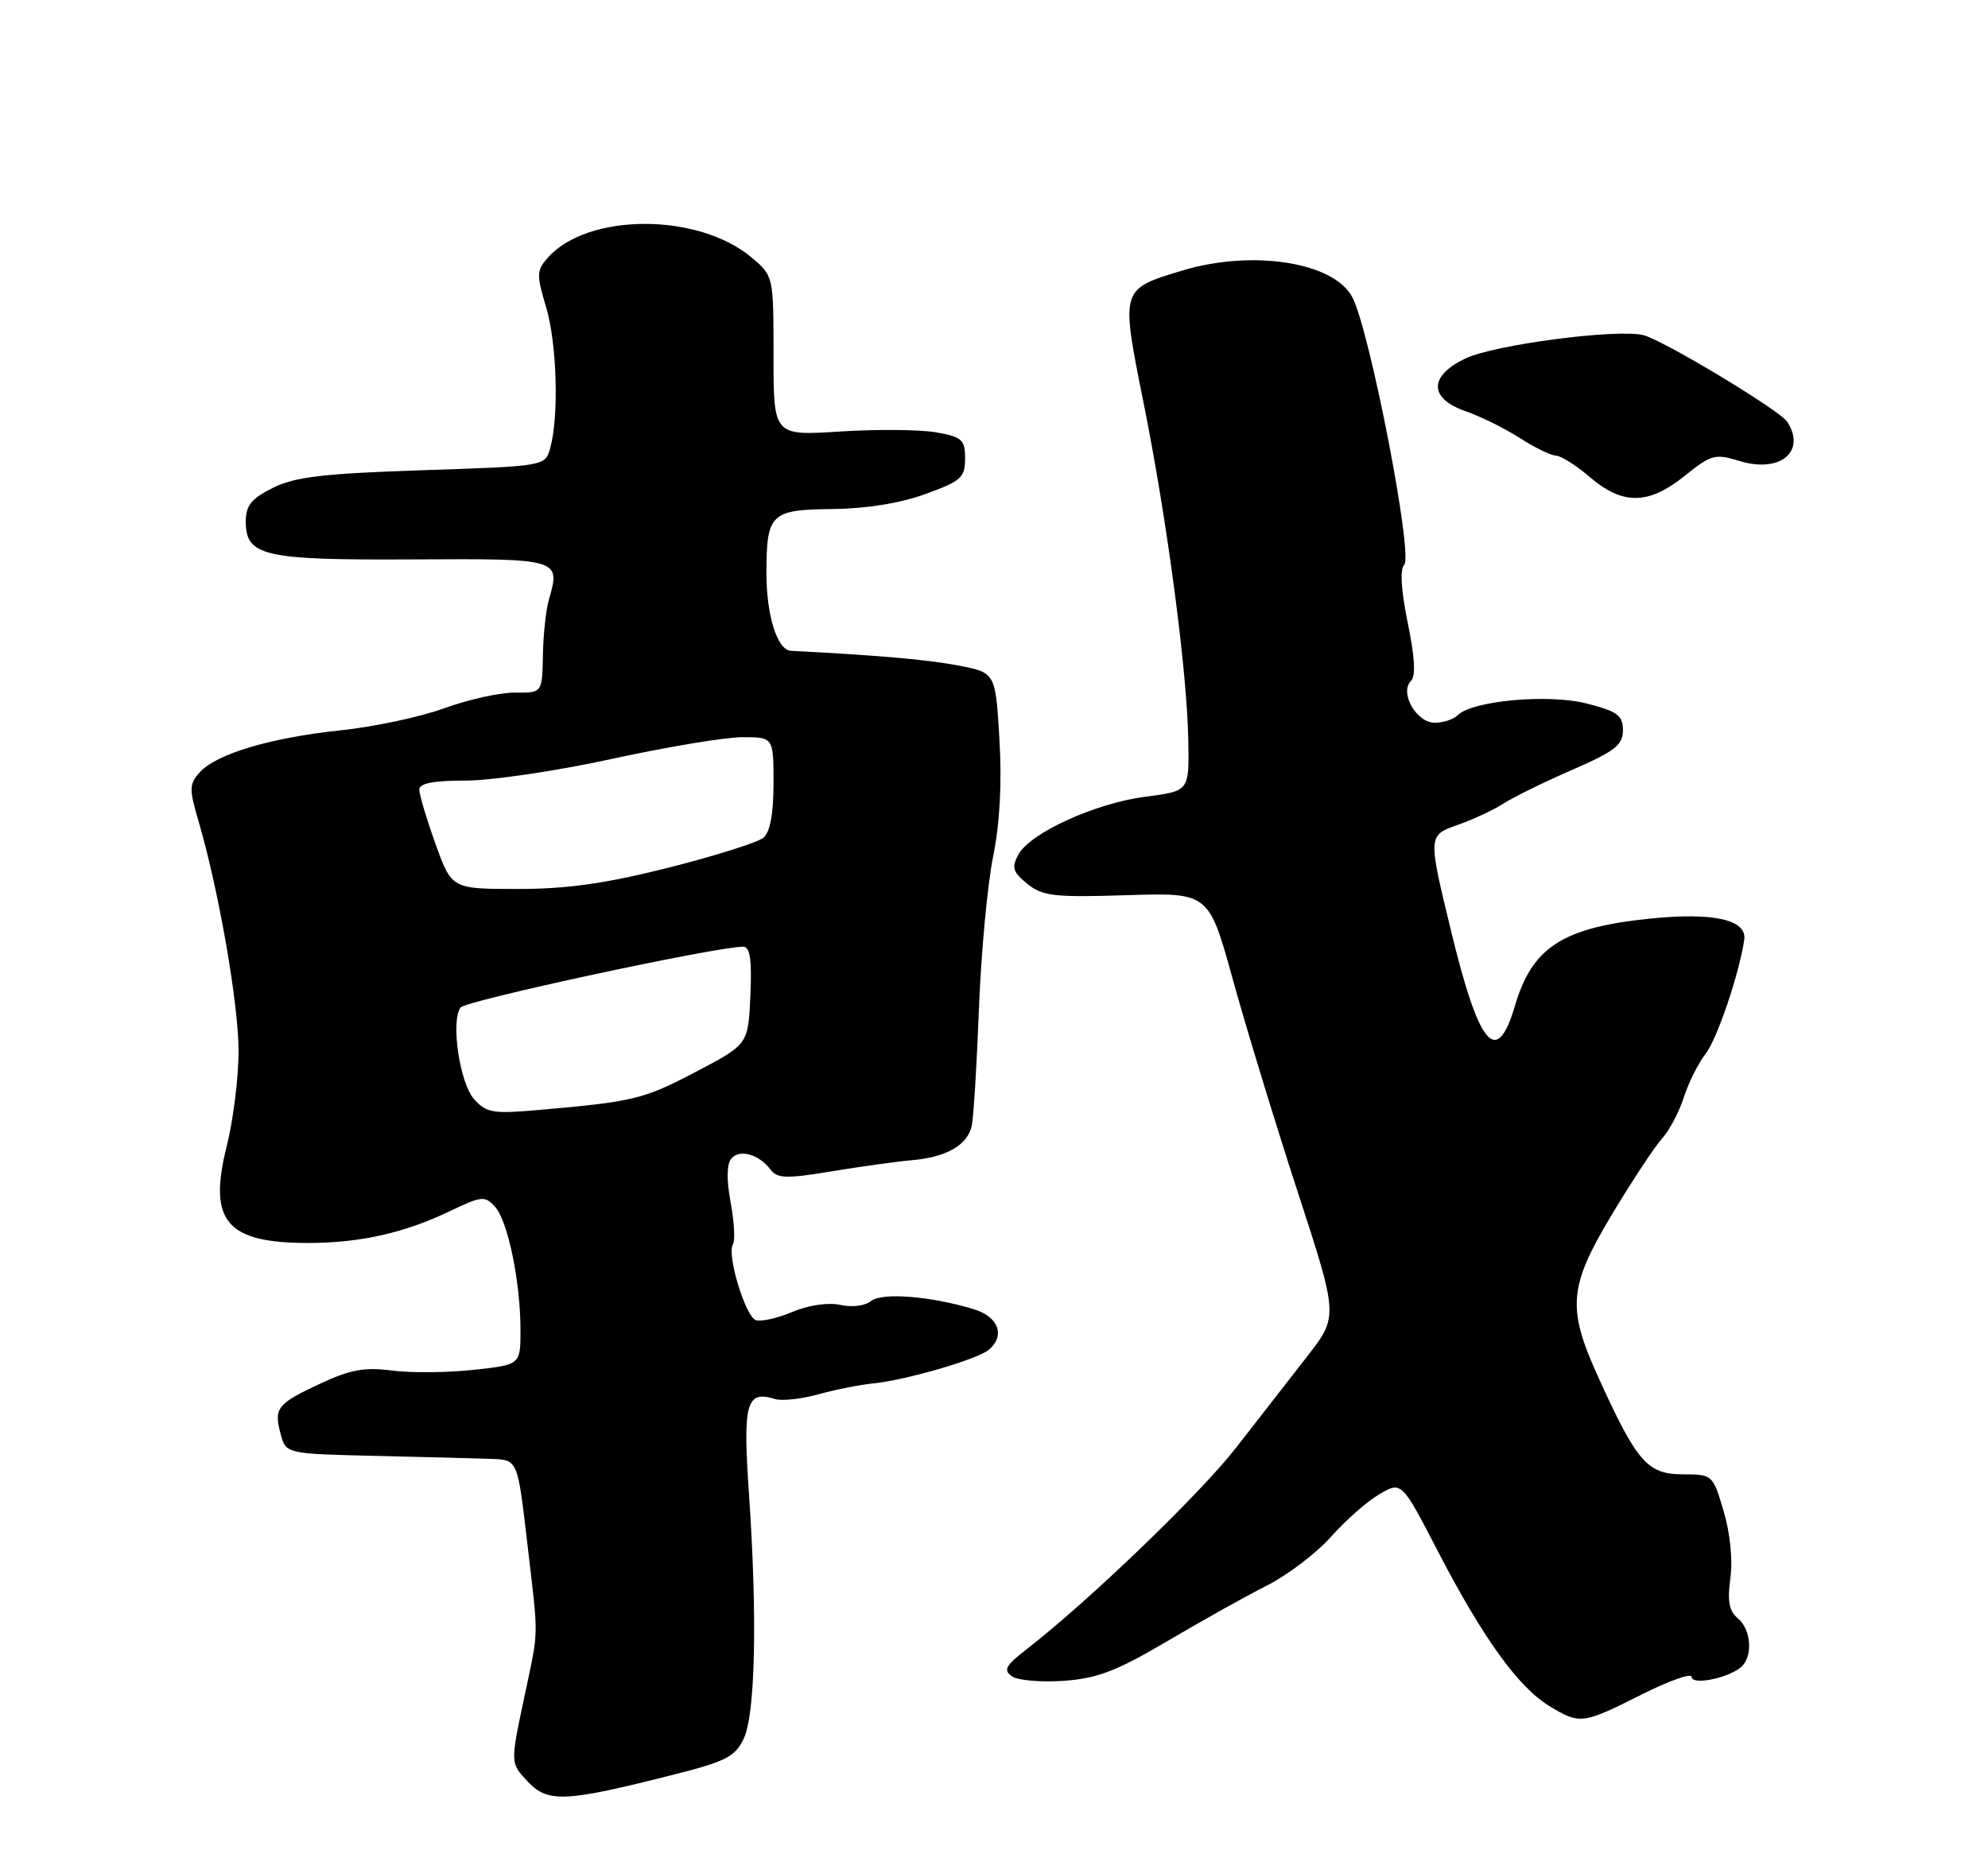 <?xml version="1.0" encoding="UTF-8" standalone="no"?>
<!DOCTYPE svg PUBLIC "-//W3C//DTD SVG 1.1//EN" "http://www.w3.org/Graphics/SVG/1.1/DTD/svg11.dtd" >
<svg xmlns="http://www.w3.org/2000/svg" xmlns:xlink="http://www.w3.org/1999/xlink" version="1.1" viewBox="0 0 275 256">
 <g >
 <path fill="currentColor"
d=" M 93.00 245.59 C 100.38 243.73 101.68 243.07 102.87 240.59 C 104.49 237.20 104.78 223.77 103.60 206.62 C 102.74 194.09 103.23 192.34 107.20 193.57 C 108.14 193.87 110.84 193.57 113.20 192.92 C 115.57 192.27 119.01 191.58 120.87 191.40 C 125.26 190.97 135.15 188.10 136.75 186.78 C 139.10 184.85 138.15 182.20 134.75 181.16 C 128.81 179.34 121.96 178.79 120.48 180.02 C 119.68 180.68 117.86 180.91 116.25 180.55 C 114.55 180.18 111.87 180.57 109.59 181.53 C 107.49 182.41 105.21 182.91 104.54 182.65 C 103.09 182.10 100.52 173.59 101.38 172.19 C 101.71 171.66 101.57 169.04 101.07 166.36 C 100.49 163.26 100.52 161.08 101.16 160.31 C 102.29 158.94 104.99 159.70 106.59 161.83 C 107.52 163.07 108.77 163.11 115.09 162.06 C 119.17 161.39 124.12 160.70 126.11 160.53 C 130.94 160.12 133.88 158.42 134.43 155.72 C 134.68 154.50 135.13 147.20 135.42 139.50 C 135.72 131.80 136.60 122.35 137.38 118.50 C 138.31 113.91 138.61 108.33 138.25 102.29 C 137.71 93.08 137.71 93.08 132.61 92.09 C 128.45 91.28 121.30 90.65 109.41 90.05 C 107.52 89.96 106.00 85.11 106.02 79.20 C 106.04 71.06 106.61 70.51 115.21 70.43 C 119.83 70.38 124.51 69.63 128.00 68.36 C 132.95 66.57 133.50 66.08 133.50 63.45 C 133.50 60.83 133.09 60.46 129.50 59.82 C 127.30 59.43 121.34 59.38 116.25 59.70 C 107.00 60.30 107.00 60.30 107.00 49.24 C 107.00 38.18 107.00 38.18 103.97 35.63 C 96.59 29.42 81.32 29.43 75.78 35.65 C 74.22 37.41 74.20 38.00 75.53 42.45 C 77.04 47.45 77.34 57.57 76.11 62.00 C 75.41 64.50 75.41 64.50 58.46 65.06 C 44.68 65.52 40.80 65.98 37.75 67.50 C 34.77 68.99 34.00 69.94 34.00 72.15 C 34.00 76.96 36.45 77.51 57.17 77.40 C 77.51 77.29 77.56 77.30 75.92 83.00 C 75.52 84.38 75.15 87.83 75.10 90.69 C 75.00 95.87 75.00 95.87 71.25 95.83 C 69.19 95.81 64.80 96.78 61.50 97.98 C 58.20 99.19 51.72 100.57 47.11 101.05 C 37.44 102.07 29.94 104.30 27.62 106.87 C 26.17 108.47 26.15 109.16 27.45 113.58 C 30.26 123.15 33.00 138.90 33.00 145.45 C 33.00 149.10 32.26 155.02 31.36 158.60 C 28.75 169.02 31.32 172.02 42.82 171.98 C 49.91 171.95 55.95 170.58 62.16 167.61 C 66.63 165.47 67.07 165.42 68.48 166.97 C 70.26 168.95 72.00 177.36 72.00 184.06 C 72.00 188.84 72.00 188.84 65.45 189.54 C 61.85 189.93 56.78 189.97 54.20 189.63 C 50.46 189.14 48.45 189.51 44.37 191.41 C 38.32 194.23 37.85 194.81 38.82 198.41 C 39.55 201.15 39.55 201.15 52.02 201.44 C 58.89 201.60 66.10 201.79 68.05 201.86 C 71.60 202.00 71.60 202.00 72.91 213.25 C 74.54 227.31 74.59 225.02 72.44 235.22 C 70.60 243.95 70.60 243.95 73.00 246.50 C 75.78 249.46 78.16 249.35 93.00 245.59 Z  M 227.02 234.49 C 230.86 232.56 234.00 231.44 234.00 232.01 C 234.00 233.18 238.79 232.28 240.75 230.74 C 242.51 229.36 242.31 225.50 240.39 223.91 C 239.19 222.91 238.93 221.53 239.36 218.37 C 239.71 215.85 239.33 212.12 238.43 209.08 C 236.93 204.02 236.91 204.00 232.71 203.99 C 227.87 203.97 226.42 202.28 221.05 190.46 C 216.73 180.93 216.99 178.00 223.04 167.93 C 225.82 163.31 228.91 158.63 229.92 157.52 C 230.93 156.41 232.28 153.84 232.93 151.81 C 233.58 149.78 234.94 147.08 235.94 145.80 C 237.51 143.81 240.59 134.72 241.28 130.04 C 241.70 127.25 237.03 126.20 228.25 127.10 C 216.15 128.34 211.95 131.05 209.56 139.17 C 207.03 147.75 204.59 144.84 200.65 128.50 C 197.52 115.57 197.52 115.57 201.74 114.10 C 203.81 113.37 206.62 112.06 208.00 111.17 C 209.38 110.28 213.65 108.18 217.50 106.51 C 223.40 103.94 224.50 103.08 224.50 101.05 C 224.50 98.99 223.77 98.44 219.50 97.34 C 214.19 95.98 203.66 96.94 201.63 98.97 C 201.06 99.54 199.64 100.00 198.46 100.00 C 195.94 100.00 193.56 95.84 195.17 94.23 C 195.86 93.54 195.72 90.94 194.73 86.17 C 193.82 81.70 193.63 78.77 194.24 78.16 C 195.53 76.87 189.46 45.60 187.05 41.09 C 184.46 36.26 173.26 34.51 163.56 37.43 C 154.98 40.02 155.01 39.90 158.18 55.68 C 161.46 72.02 164.21 92.78 164.38 102.48 C 164.50 109.46 164.50 109.46 158.53 110.22 C 151.55 111.11 142.48 115.24 140.86 118.26 C 139.91 120.03 140.11 120.67 142.11 122.29 C 144.21 123.99 145.80 124.18 155.86 123.86 C 167.22 123.50 167.22 123.50 170.53 135.50 C 172.35 142.10 176.38 155.29 179.48 164.82 C 185.13 182.14 185.13 182.14 180.82 187.68 C 178.44 190.73 174.03 196.40 171.00 200.29 C 165.99 206.73 150.66 221.48 141.99 228.21 C 139.08 230.47 138.75 231.10 140.00 231.95 C 140.82 232.51 144.06 232.78 147.19 232.56 C 151.82 232.22 154.48 231.20 161.46 227.08 C 166.17 224.30 172.39 220.82 175.27 219.37 C 178.14 217.91 182.14 214.87 184.14 212.61 C 186.14 210.35 189.15 207.70 190.83 206.73 C 193.89 204.95 193.89 204.95 198.95 214.73 C 205.12 226.62 210.02 233.43 214.29 236.03 C 218.53 238.62 218.91 238.58 227.02 234.49 Z  M 233.06 65.83 C 236.73 62.88 237.25 62.74 240.65 63.79 C 246.23 65.50 249.89 62.48 247.23 58.36 C 246.22 56.78 230.06 47.05 227.32 46.37 C 223.70 45.46 206.72 47.69 202.71 49.60 C 197.62 52.03 197.64 55.13 202.75 56.90 C 204.81 57.62 208.18 59.28 210.23 60.60 C 212.28 61.92 214.53 63.02 215.23 63.04 C 215.93 63.06 218.06 64.41 219.96 66.04 C 224.49 69.91 228.05 69.86 233.06 65.83 Z  M 65.60 152.11 C 63.60 149.90 62.32 141.32 63.71 139.40 C 64.39 138.45 99.24 130.95 102.80 130.99 C 103.76 131.00 104.02 132.74 103.80 137.75 C 103.50 144.50 103.50 144.50 96.24 148.31 C 88.98 152.11 87.66 152.43 74.49 153.58 C 68.22 154.13 67.29 153.98 65.60 152.11 Z  M 60.24 116.75 C 59.01 113.31 58.00 109.94 58.00 109.25 C 58.00 108.38 59.96 108.00 64.47 108.00 C 68.03 108.00 77.11 106.65 84.66 105.00 C 92.21 103.35 100.33 102.00 102.69 102.00 C 107.00 102.00 107.00 102.00 107.00 108.38 C 107.00 112.64 106.53 115.14 105.59 115.92 C 104.82 116.56 98.92 118.42 92.49 120.05 C 83.75 122.25 78.47 123.00 71.63 123.00 C 62.48 123.00 62.48 123.00 60.24 116.75 Z "/>
</g>
</svg>